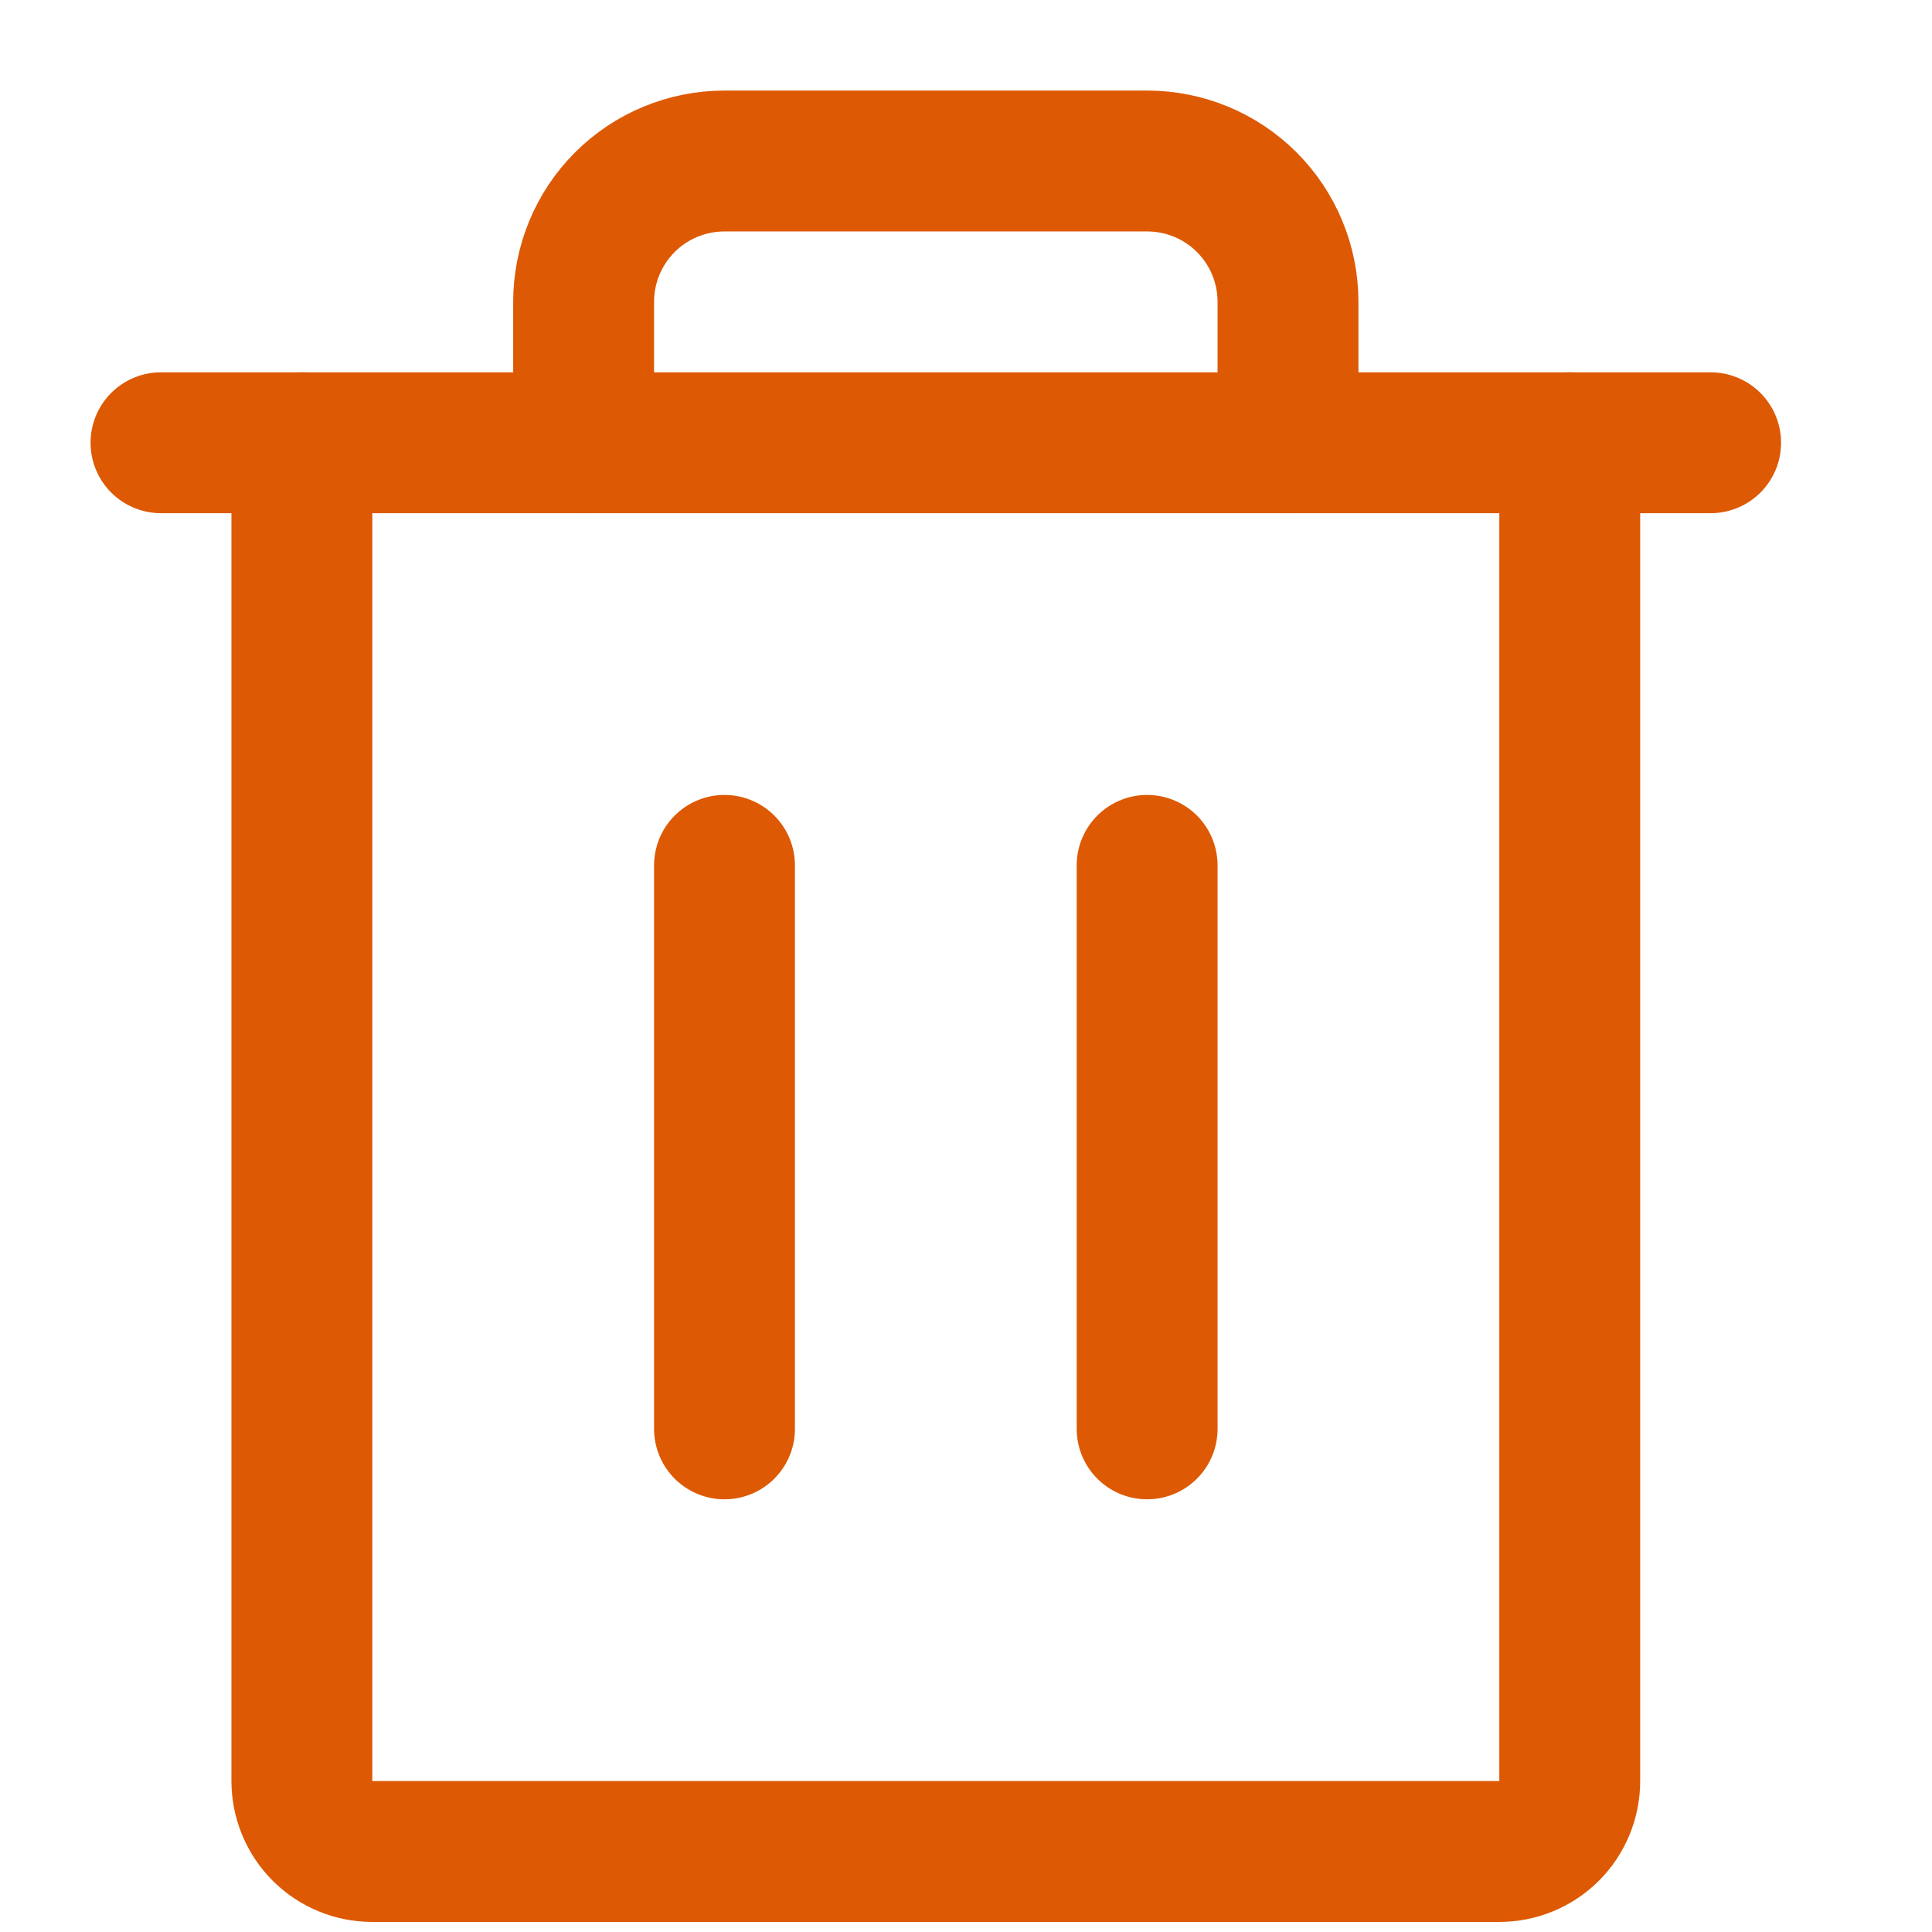<svg width="12" height="12" viewBox="0 0 12 12" fill="none" xmlns="http://www.w3.org/2000/svg">
<path d="M4.5 5.375V8.875" stroke="#DD5903" stroke-width="0.875" stroke-linecap="round" stroke-linejoin="round"/>
<path d="M10.625 2.75H1" stroke="#DD5903" stroke-width="0.875" stroke-linecap="round" stroke-linejoin="round"/>
<path d="M7.125 5.375V8.875" stroke="#DD5903" stroke-width="0.875" stroke-linecap="round" stroke-linejoin="round"/>
<path d="M9.75 2.75V11.062C9.75 11.178 9.704 11.29 9.622 11.372C9.54 11.454 9.429 11.5 9.312 11.5H2.312C2.196 11.5 2.085 11.454 2.003 11.372C1.921 11.29 1.875 11.178 1.875 11.062V2.75" stroke="#DD5903" stroke-width="0.875" stroke-linecap="round" stroke-linejoin="round"/>
<path d="M8 2.75V1.875C8 1.643 7.908 1.42 7.744 1.256C7.58 1.092 7.357 1 7.125 1H4.5C4.268 1 4.045 1.092 3.881 1.256C3.717 1.42 3.625 1.643 3.625 1.875V2.75" stroke="#DD5903" stroke-width="0.875" stroke-linecap="round" stroke-linejoin="round"/>
</svg>
